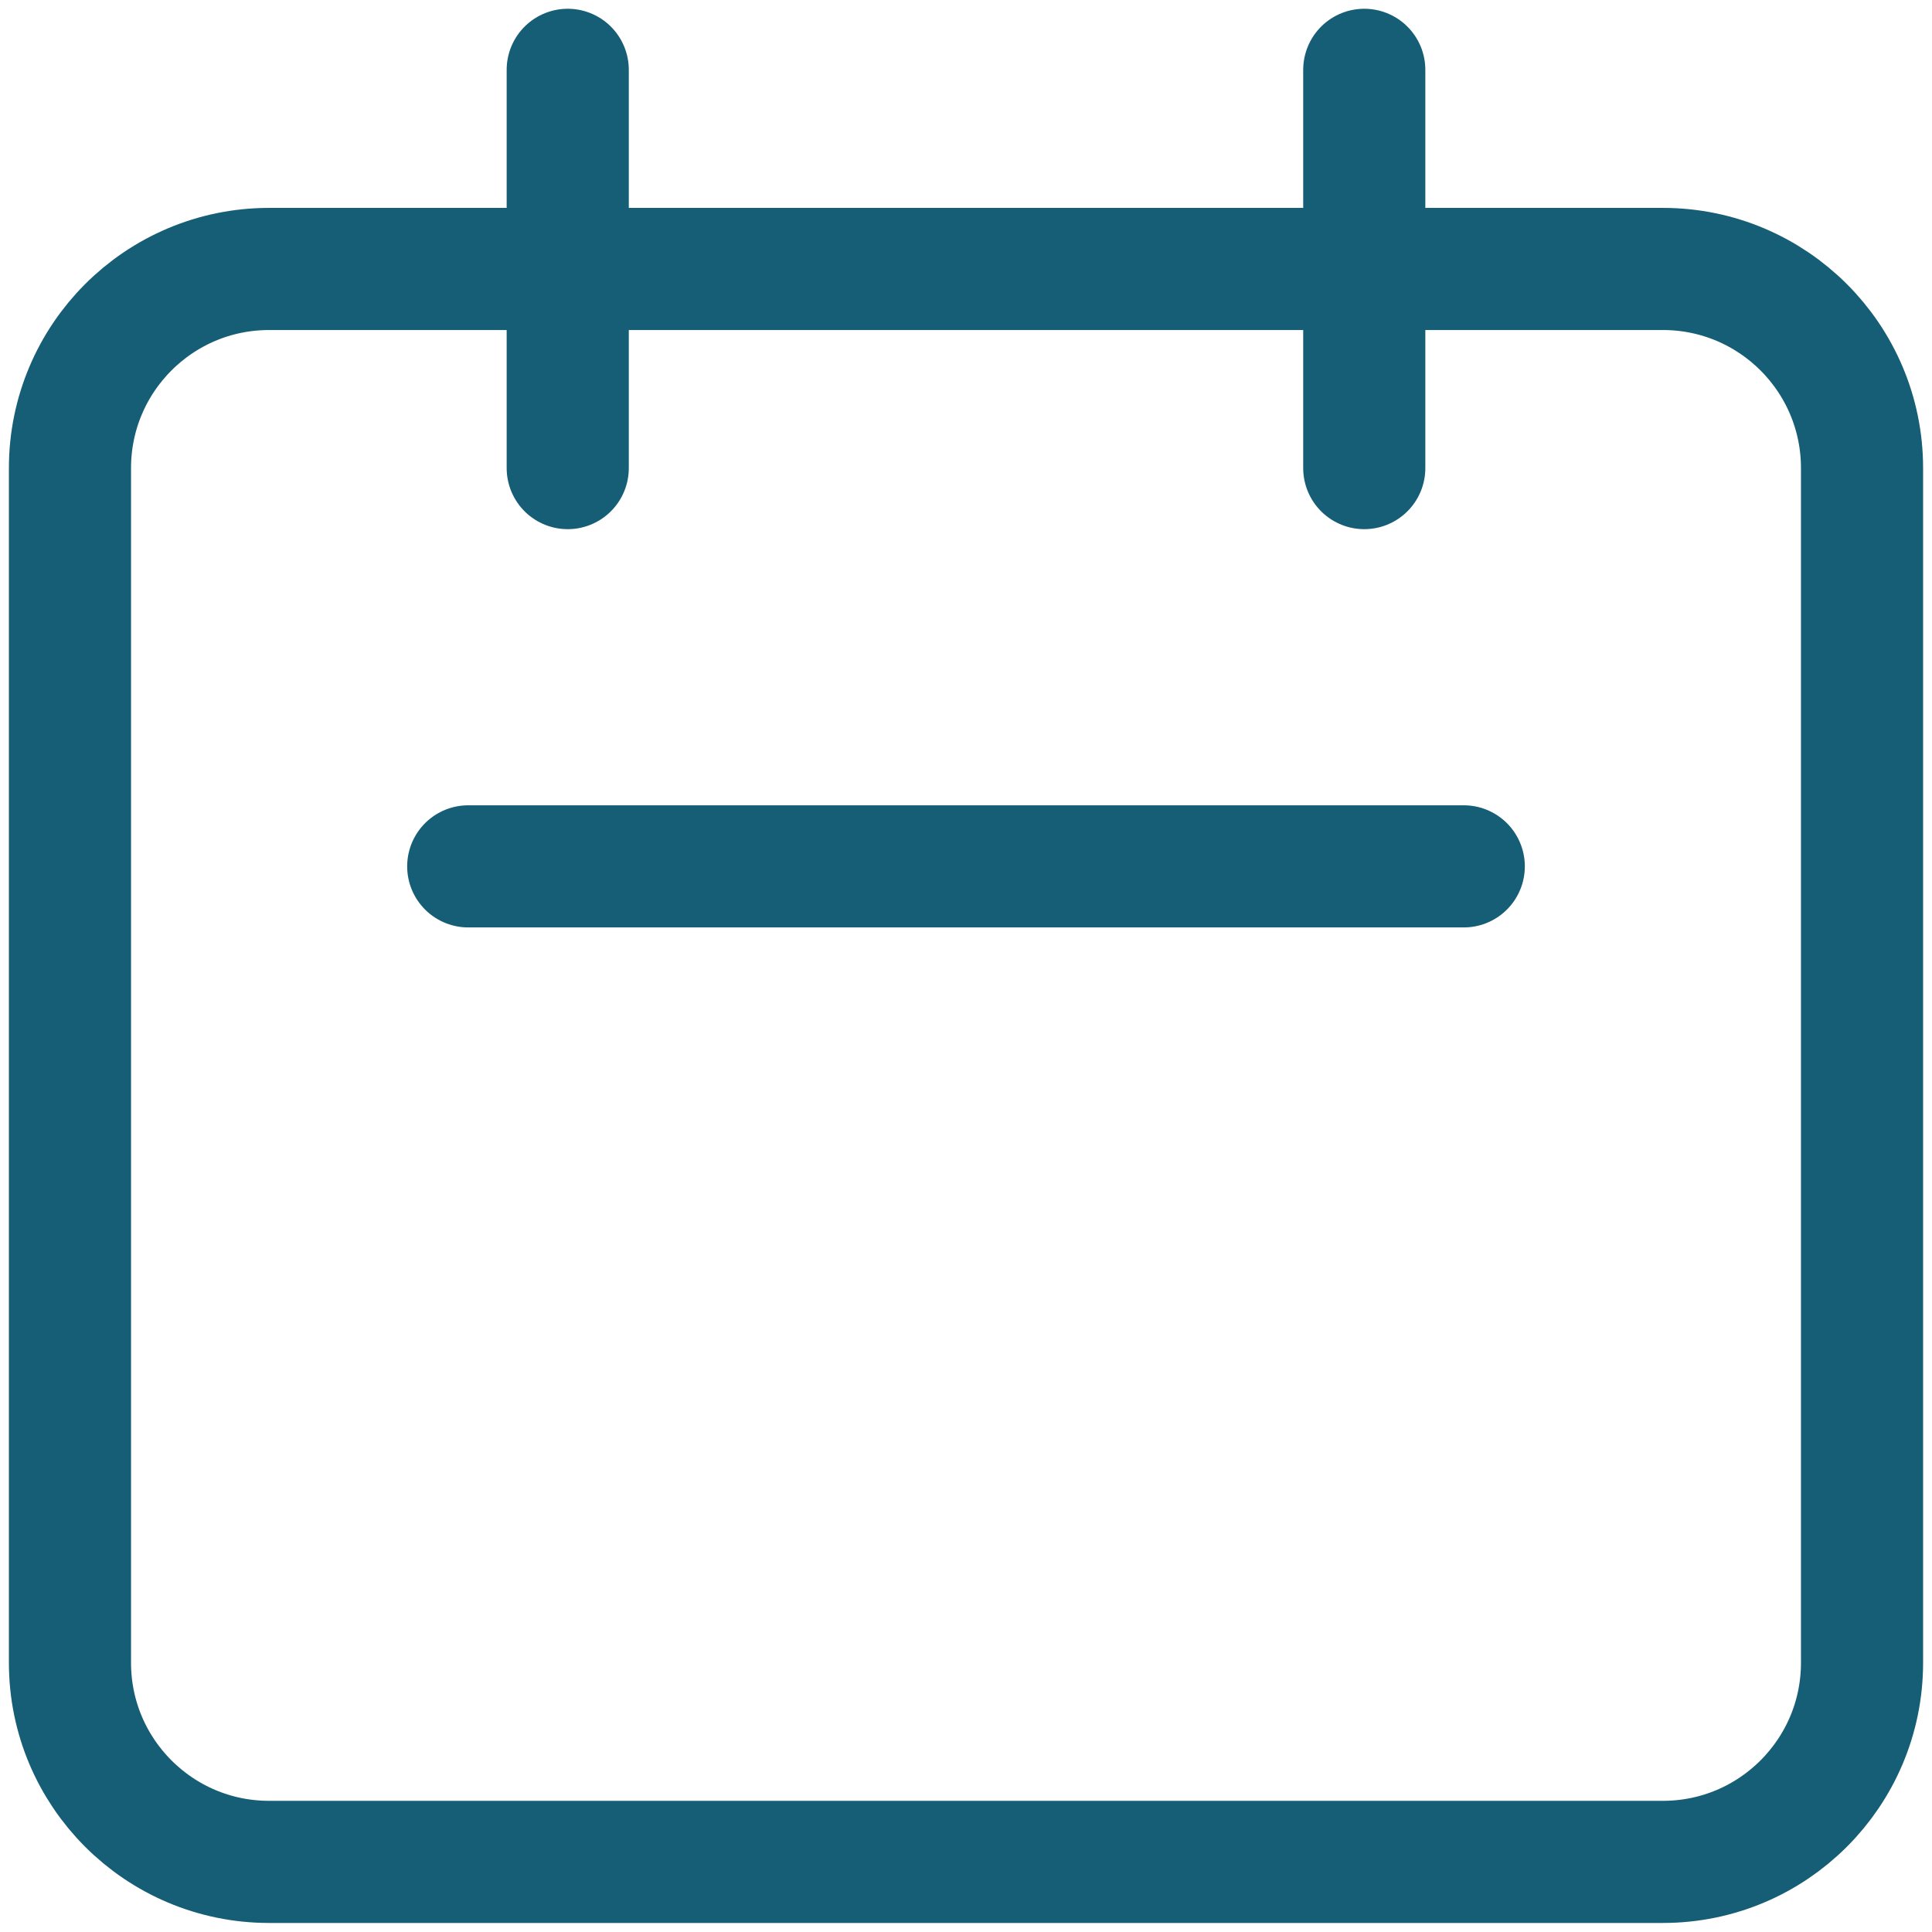 <svg width="14" height="14" viewBox="0 0 14 14" fill="none" xmlns="http://www.w3.org/2000/svg">
  <path
    d="M4.114 3.392V0.506M9.886 3.392V0.506M3.393 6.278H10.607M1.95 13.492H12.05C12.847 13.492 13.493 12.846 13.493 12.049V3.392C13.493 2.595 12.847 1.949 12.05 1.949H1.95C1.153 1.949 0.507 2.595 0.507 3.392V12.049C0.507 12.846 1.153 13.492 1.95 13.492Z"
    stroke="#155E75" stroke-width="0.885" stroke-linecap="round" stroke-linejoin="round"
    fill='none' />
</svg>